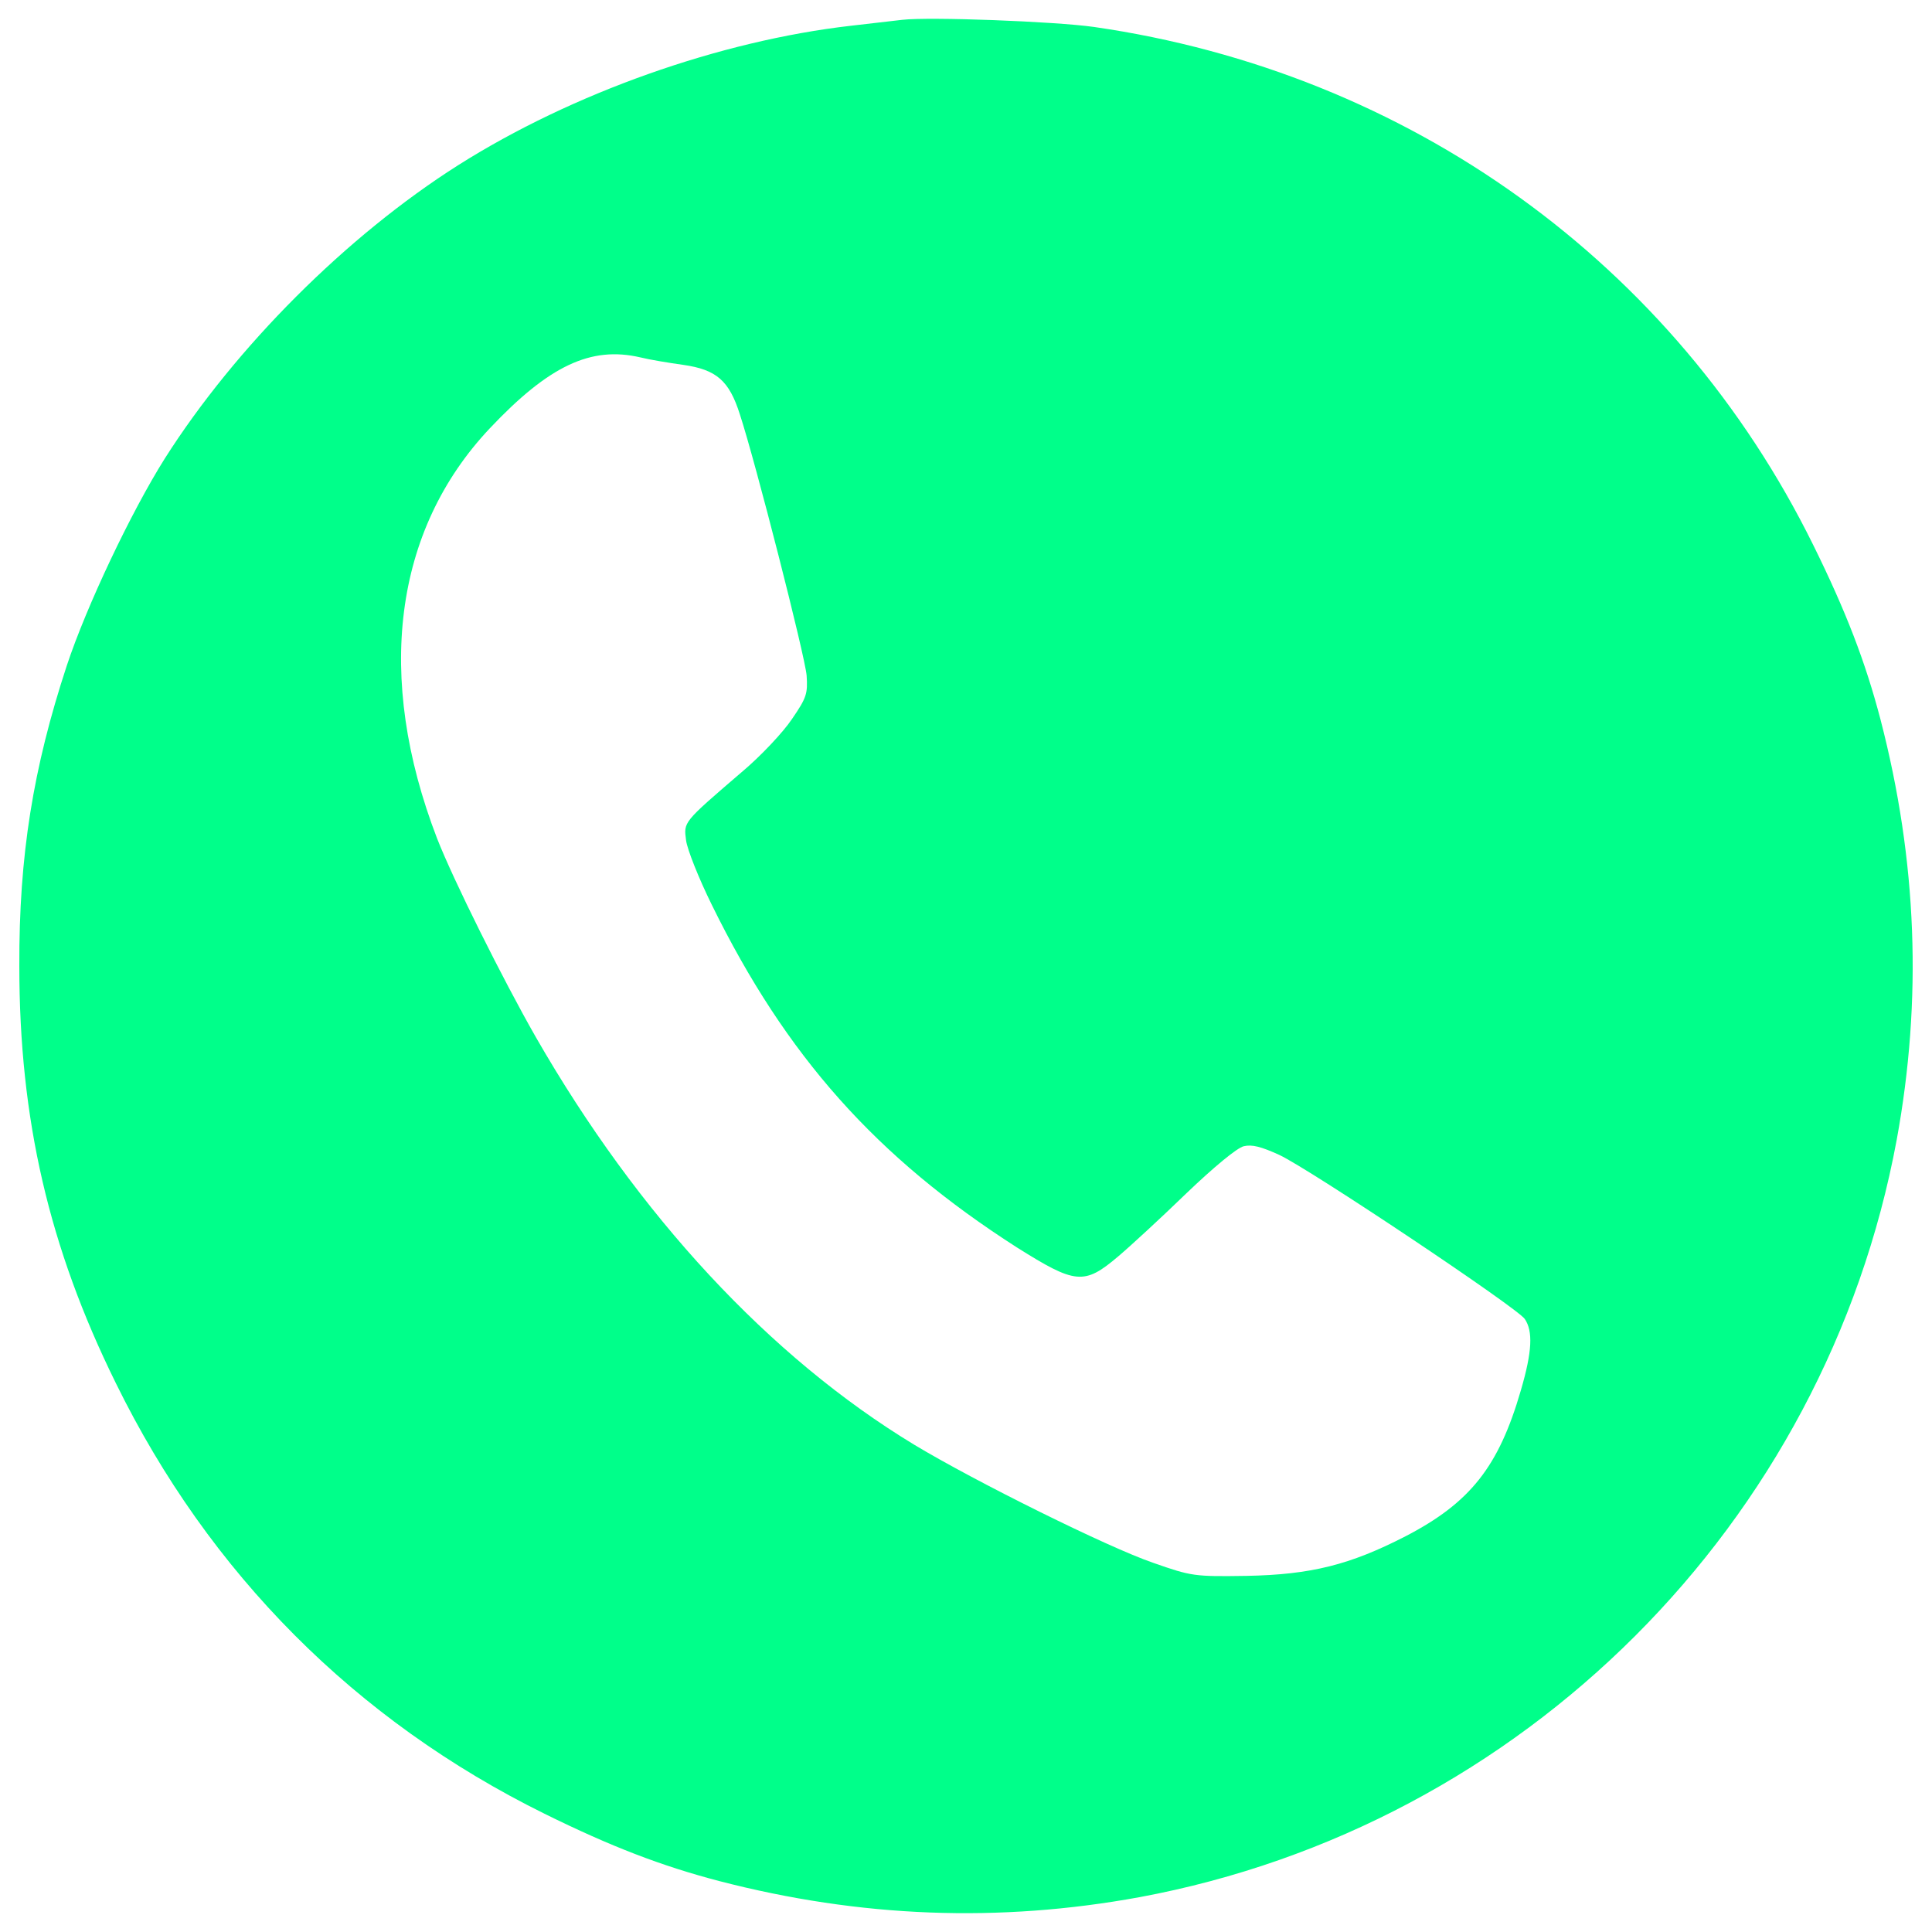 <?xml version="1.0" encoding="utf-8"?>
<!-- Svg Vector Icons : http://www.onlinewebfonts.com/icon -->
<!DOCTYPE svg PUBLIC "-//W3C//DTD SVG 1.1//EN" "http://www.w3.org/Graphics/SVG/1.1/DTD/svg11.dtd">
<svg version="1.1" xmlns="http://www.w3.org/2000/svg" xmlns:xlink="http://www.w3.org/1999/xlink" x="0px" y="0px" viewBox="0 0 1000 1000" enable-background="new 0 0 1000 1000" xml:space="preserve">
<g><g transform="translate(0,511) scale(0.1,-0.1)"><path  fill="#00FF8a" d="M4670.2,5007.4c-38.9-4.1-159.6-18.4-265.9-30.7c-677.1-77.7-1442.2-347.8-2033.4-722.1c-576.9-366.2-1151.7-941-1517.9-1517.9c-173.9-276.2-405-763.1-507.3-1072C171.6,1134.8,98,682.7,100,109.9c0-793.7,153.4-1456.6,499.2-2158.2c484.8-988.1,1241.8-1747,2219.6-2229.8c343.7-169.8,605.5-270,902.2-347.8c732.4-190.2,1450.4-216.8,2176.7-83.9C7884-4341.6,9449-2776.6,9817.2-790.2c133,726.2,106.4,1444.3-83.9,2176.6c-77.7,296.6-178,558.5-347.8,902.2c-718,1456.6-2092.8,2446.7-3723.2,2681.9C5459.8,4999.2,4809.3,5023.7,4670.2,5007.4z M3313.9,3260.3c49.1-12.3,149.3-28.6,223-38.9c171.8-24.6,237.3-81.8,292.5-255.7c81.8-249.6,337.5-1252,345.7-1352.2c6.1-94.1,0-114.6-75.7-225c-45-67.5-161.6-192.3-261.9-276.2c-304.8-261.9-298.7-255.7-286.4-351.9c6.1-47,65.5-196.4,133-333.4c384.6-783.5,851-1307.2,1579.3-1773.6c302.8-190.2,347.8-196.4,523.7-47.1c65.5,55.2,227.1,204.6,356,329.4c139.1,133,259.8,233.2,294.6,241.4c43,10.2,90-2.1,184.1-45c157.5-73.6,1229.5-789.6,1270.4-849c42.9-63.4,38.9-167.7-20.5-370.3c-114.6-394.8-261.8-581-597.4-754.9c-286.4-147.3-488.9-198.4-822.4-204.6c-270-4.1-284.3-2.1-482.8,67.5c-233.2,79.8-918.5,419.4-1237.7,611.7c-748.7,454.2-1427.9,1186.5-1957.8,2109.1c-171.8,300.7-427.5,814.2-511.4,1029c-321.2,834.7-225,1593.6,272.1,2121.4C2841.3,3217.4,3058.1,3319.6,3313.9,3260.3z"/></g></g>
</svg>